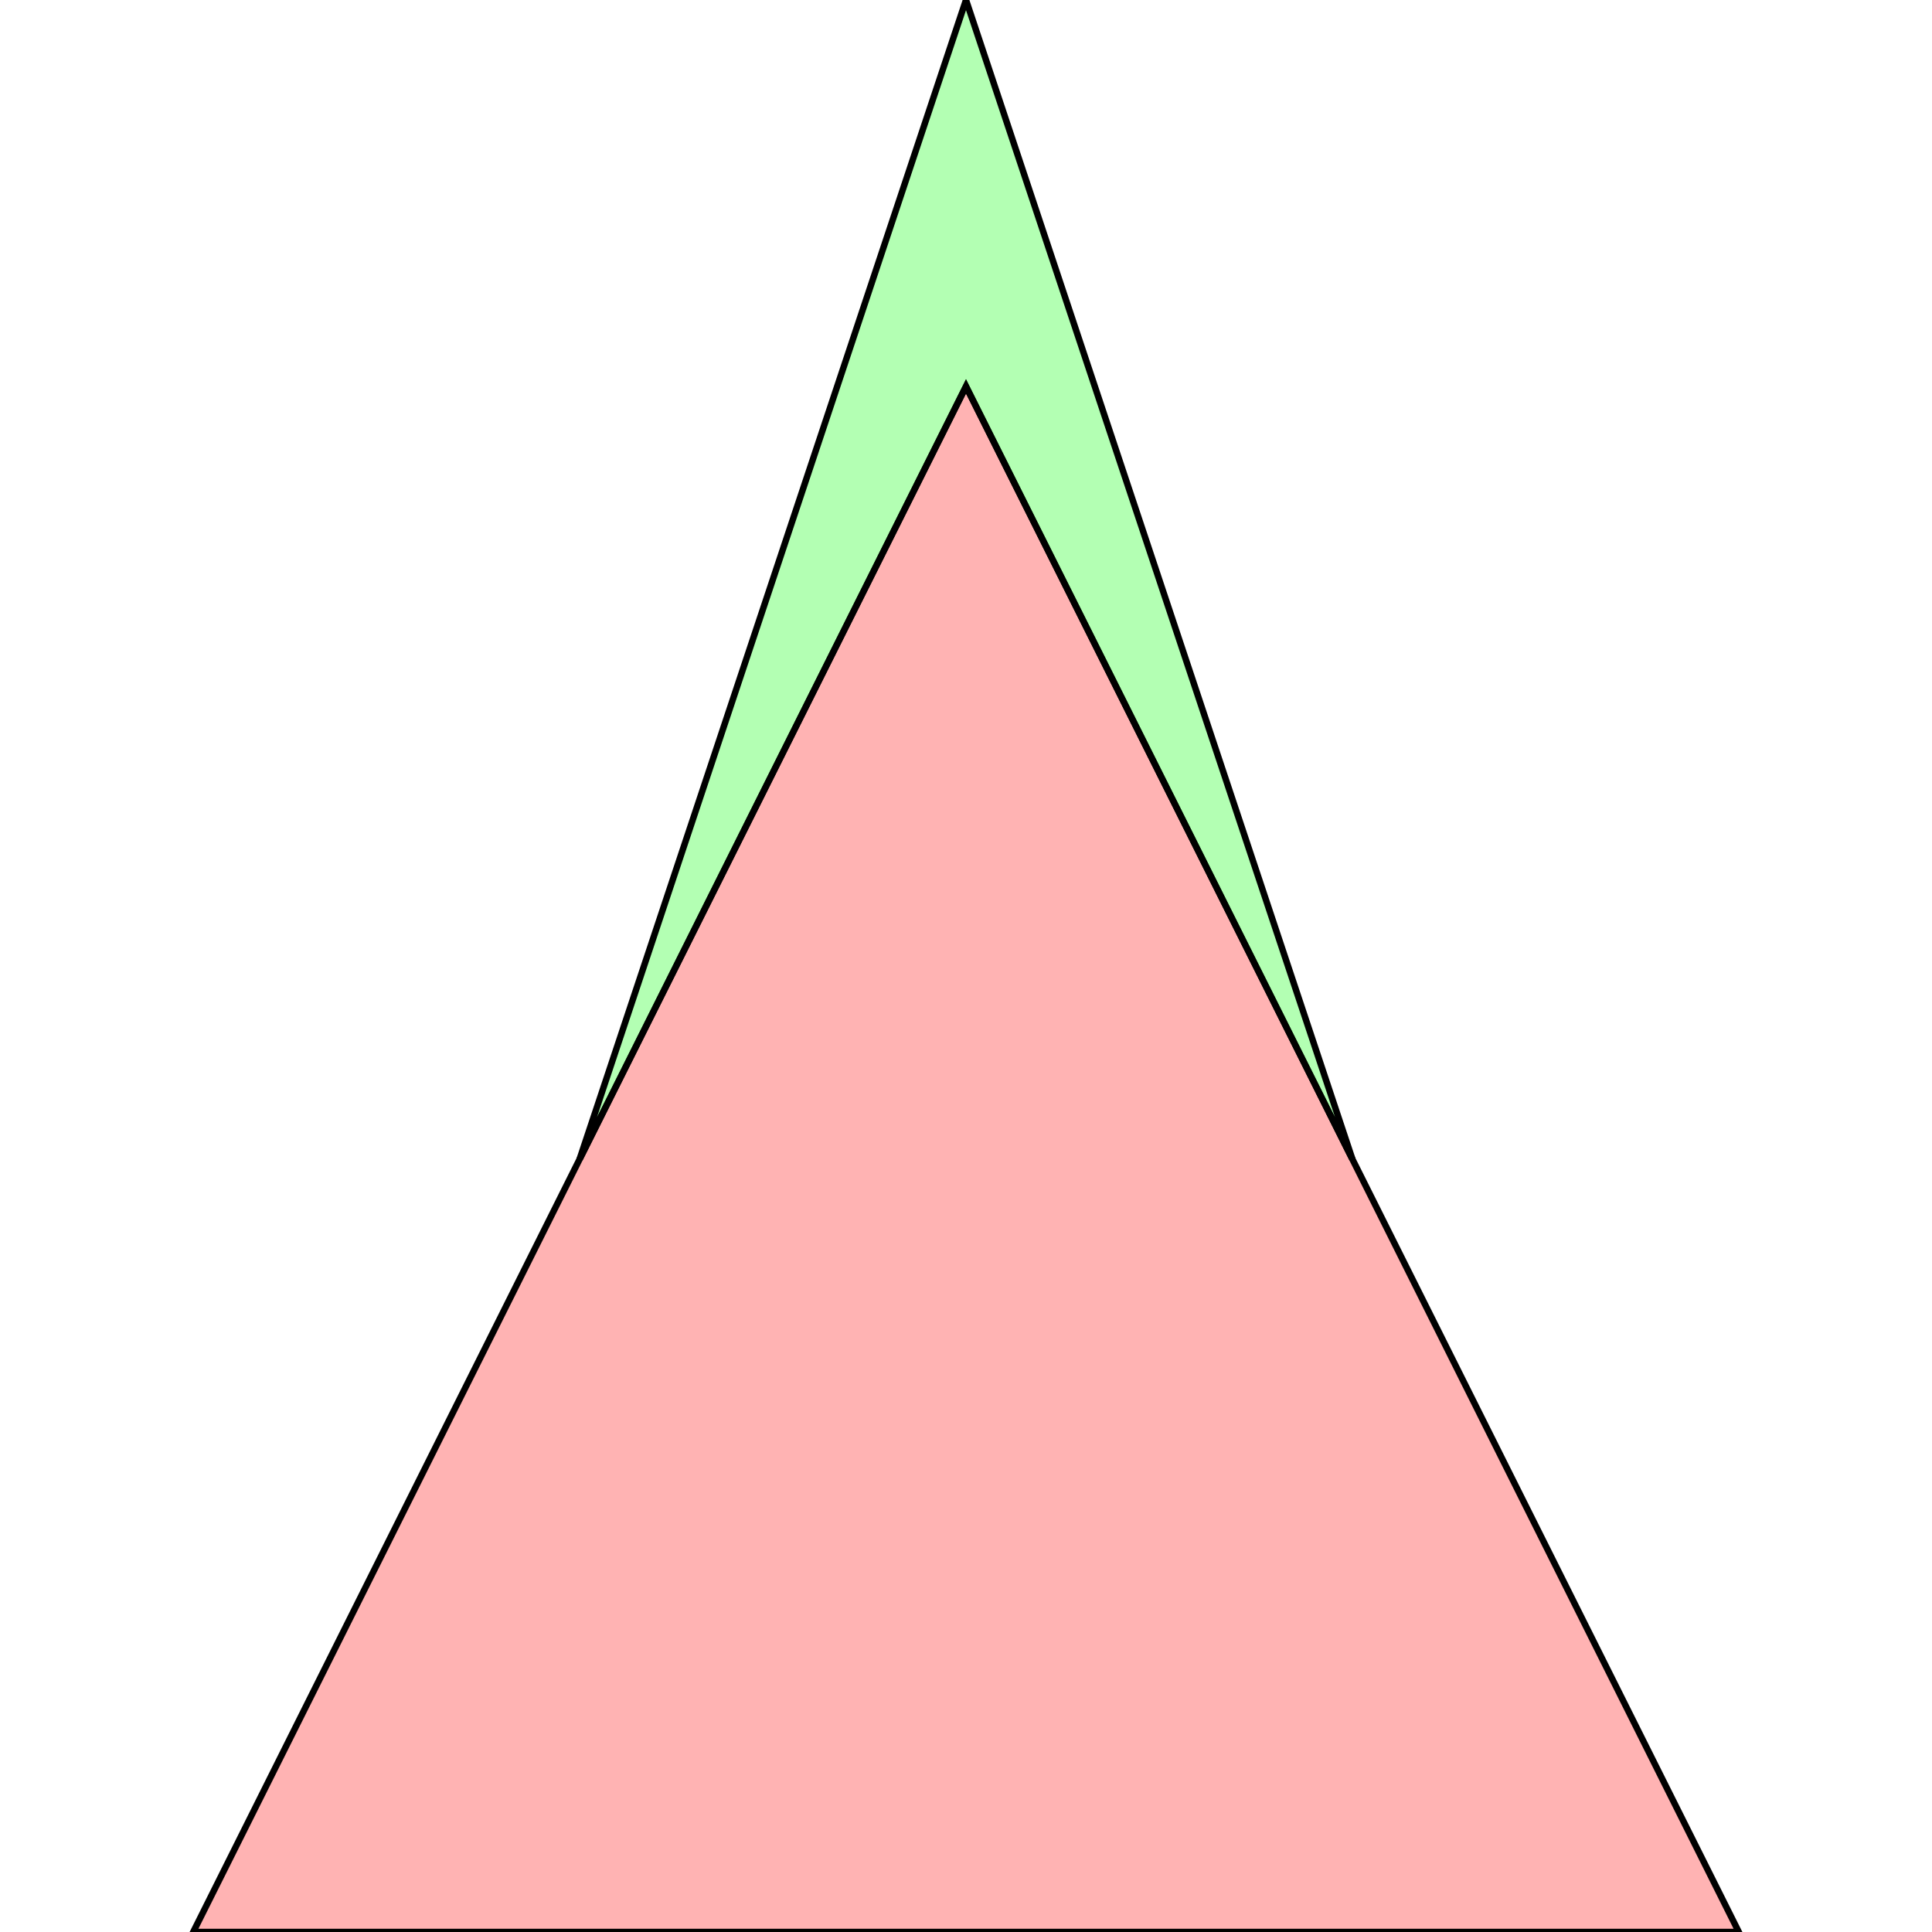 <?xml version="1.0" standalone="no"?>
<!DOCTYPE svg PUBLIC "-//W3C//DTD SVG 1.1//EN"
"http://www.w3.org/Graphics/SVG/1.1/DTD/svg11.dtd">
<svg viewBox="0 0 300 300" version="1.1"
xmlns="http://www.w3.org/2000/svg"
xmlns:xlink="http://www.w3.org/1999/xlink">
<g fill-rule="evenodd"><path d="M 30,300 L 150,60 L 270,300 L 30,300 z " style="fill-opacity:0.3;fill:rgb(255,0,0);stroke:rgb(0,0,0);stroke-width:1"/></g>
<g fill-rule="evenodd"><path d="M 90,180 L 150,0 L 210,180 L 150,60 L 90,180 z " style="fill-opacity:0.3;fill:rgb(0,255,0);stroke:rgb(0,0,0);stroke-width:1"/></g>
</svg>
